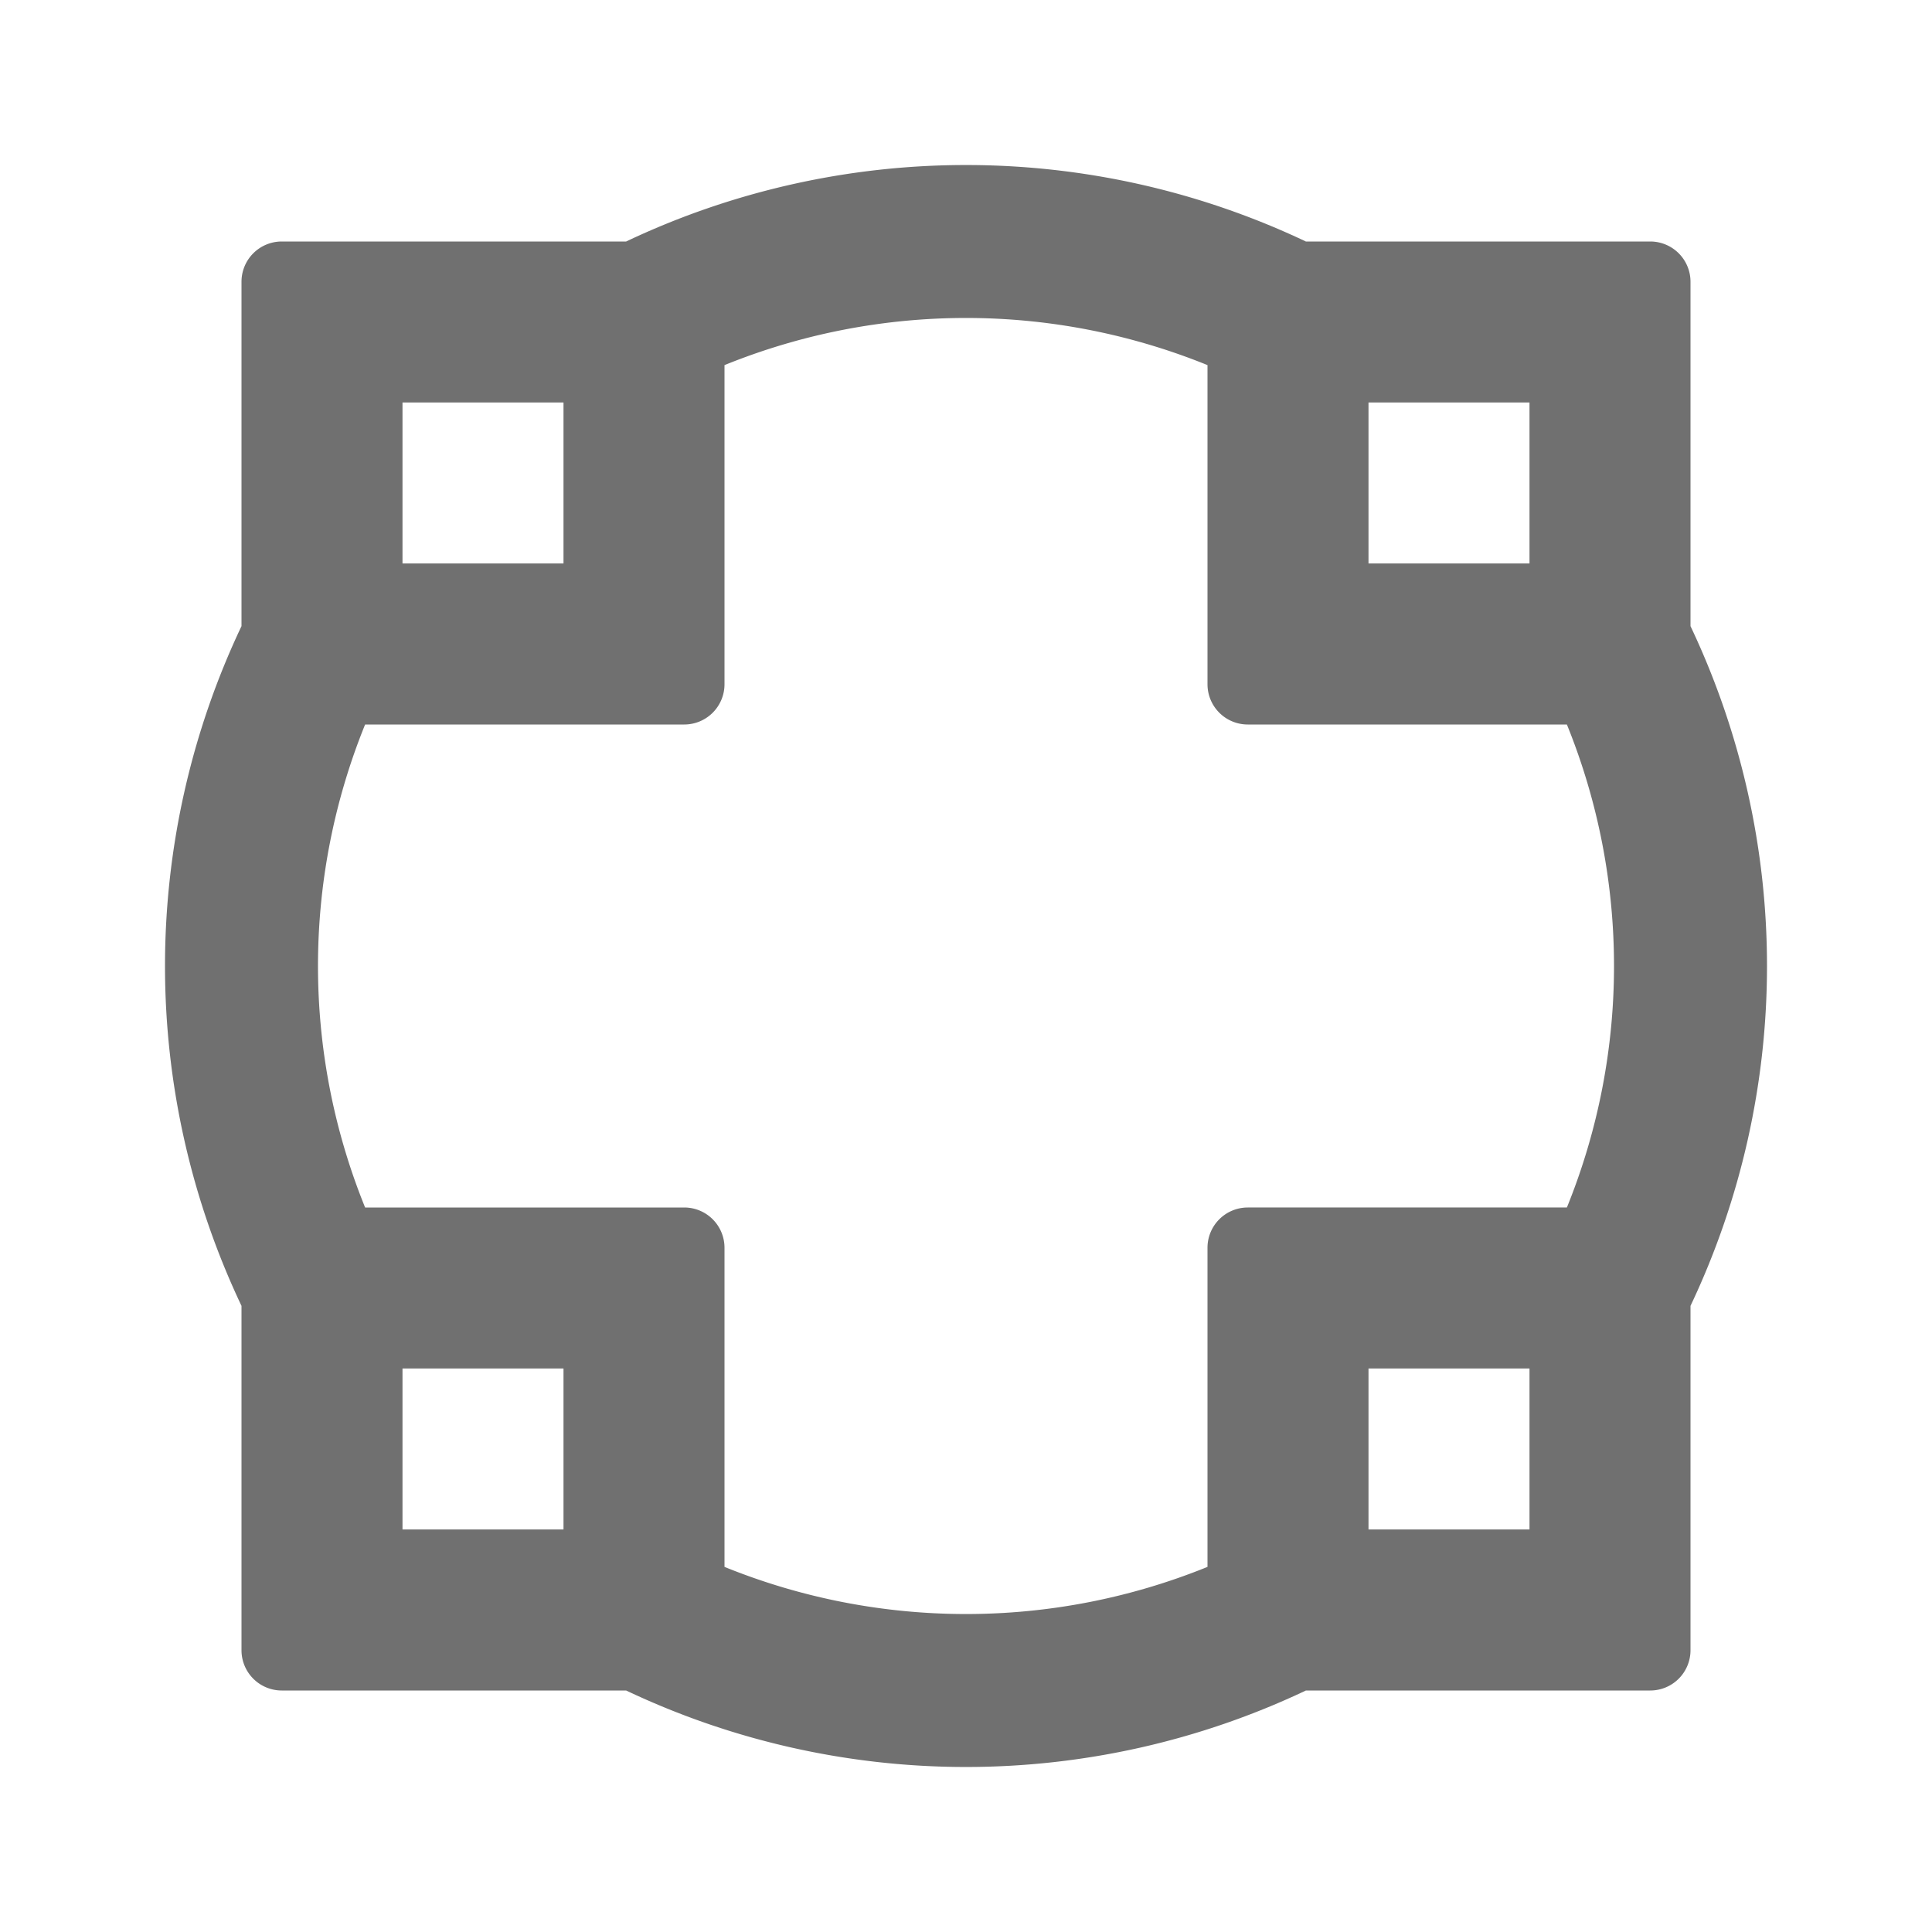 <svg xmlns="http://www.w3.org/2000/svg" height="48" viewBox="0 0 48 48" width="48"><path d="M42 15.556V7a1 1 0 00-1-1h-8.556a19.713 19.713 0 00-16.888 0H7a1 1 0 00-1 1v8.556a19.709 19.709 0 000 16.888V41a1 1 0 001 1h8.556a19.713 19.713 0 0016.889 0H41a1 1 0 001-1v-8.556a19.709 19.709 0 000-16.888zM34 10h4v4h-4zm-24 0h4v4h-4zm4 28h-4v-4h4zm24 0h-4v-4h4zm-7-8a1 1 0 00-1 1v7.929a15.954 15.954 0 01-12 0V31a1 1 0 00-1-1H9.071a15.96 15.96 0 010-12H17a1 1 0 001-1V9.071a15.954 15.954 0 0112 0V17a1 1 0 001 1h7.929a15.96 15.96 0 010 12z" fill="#707070"/></svg>